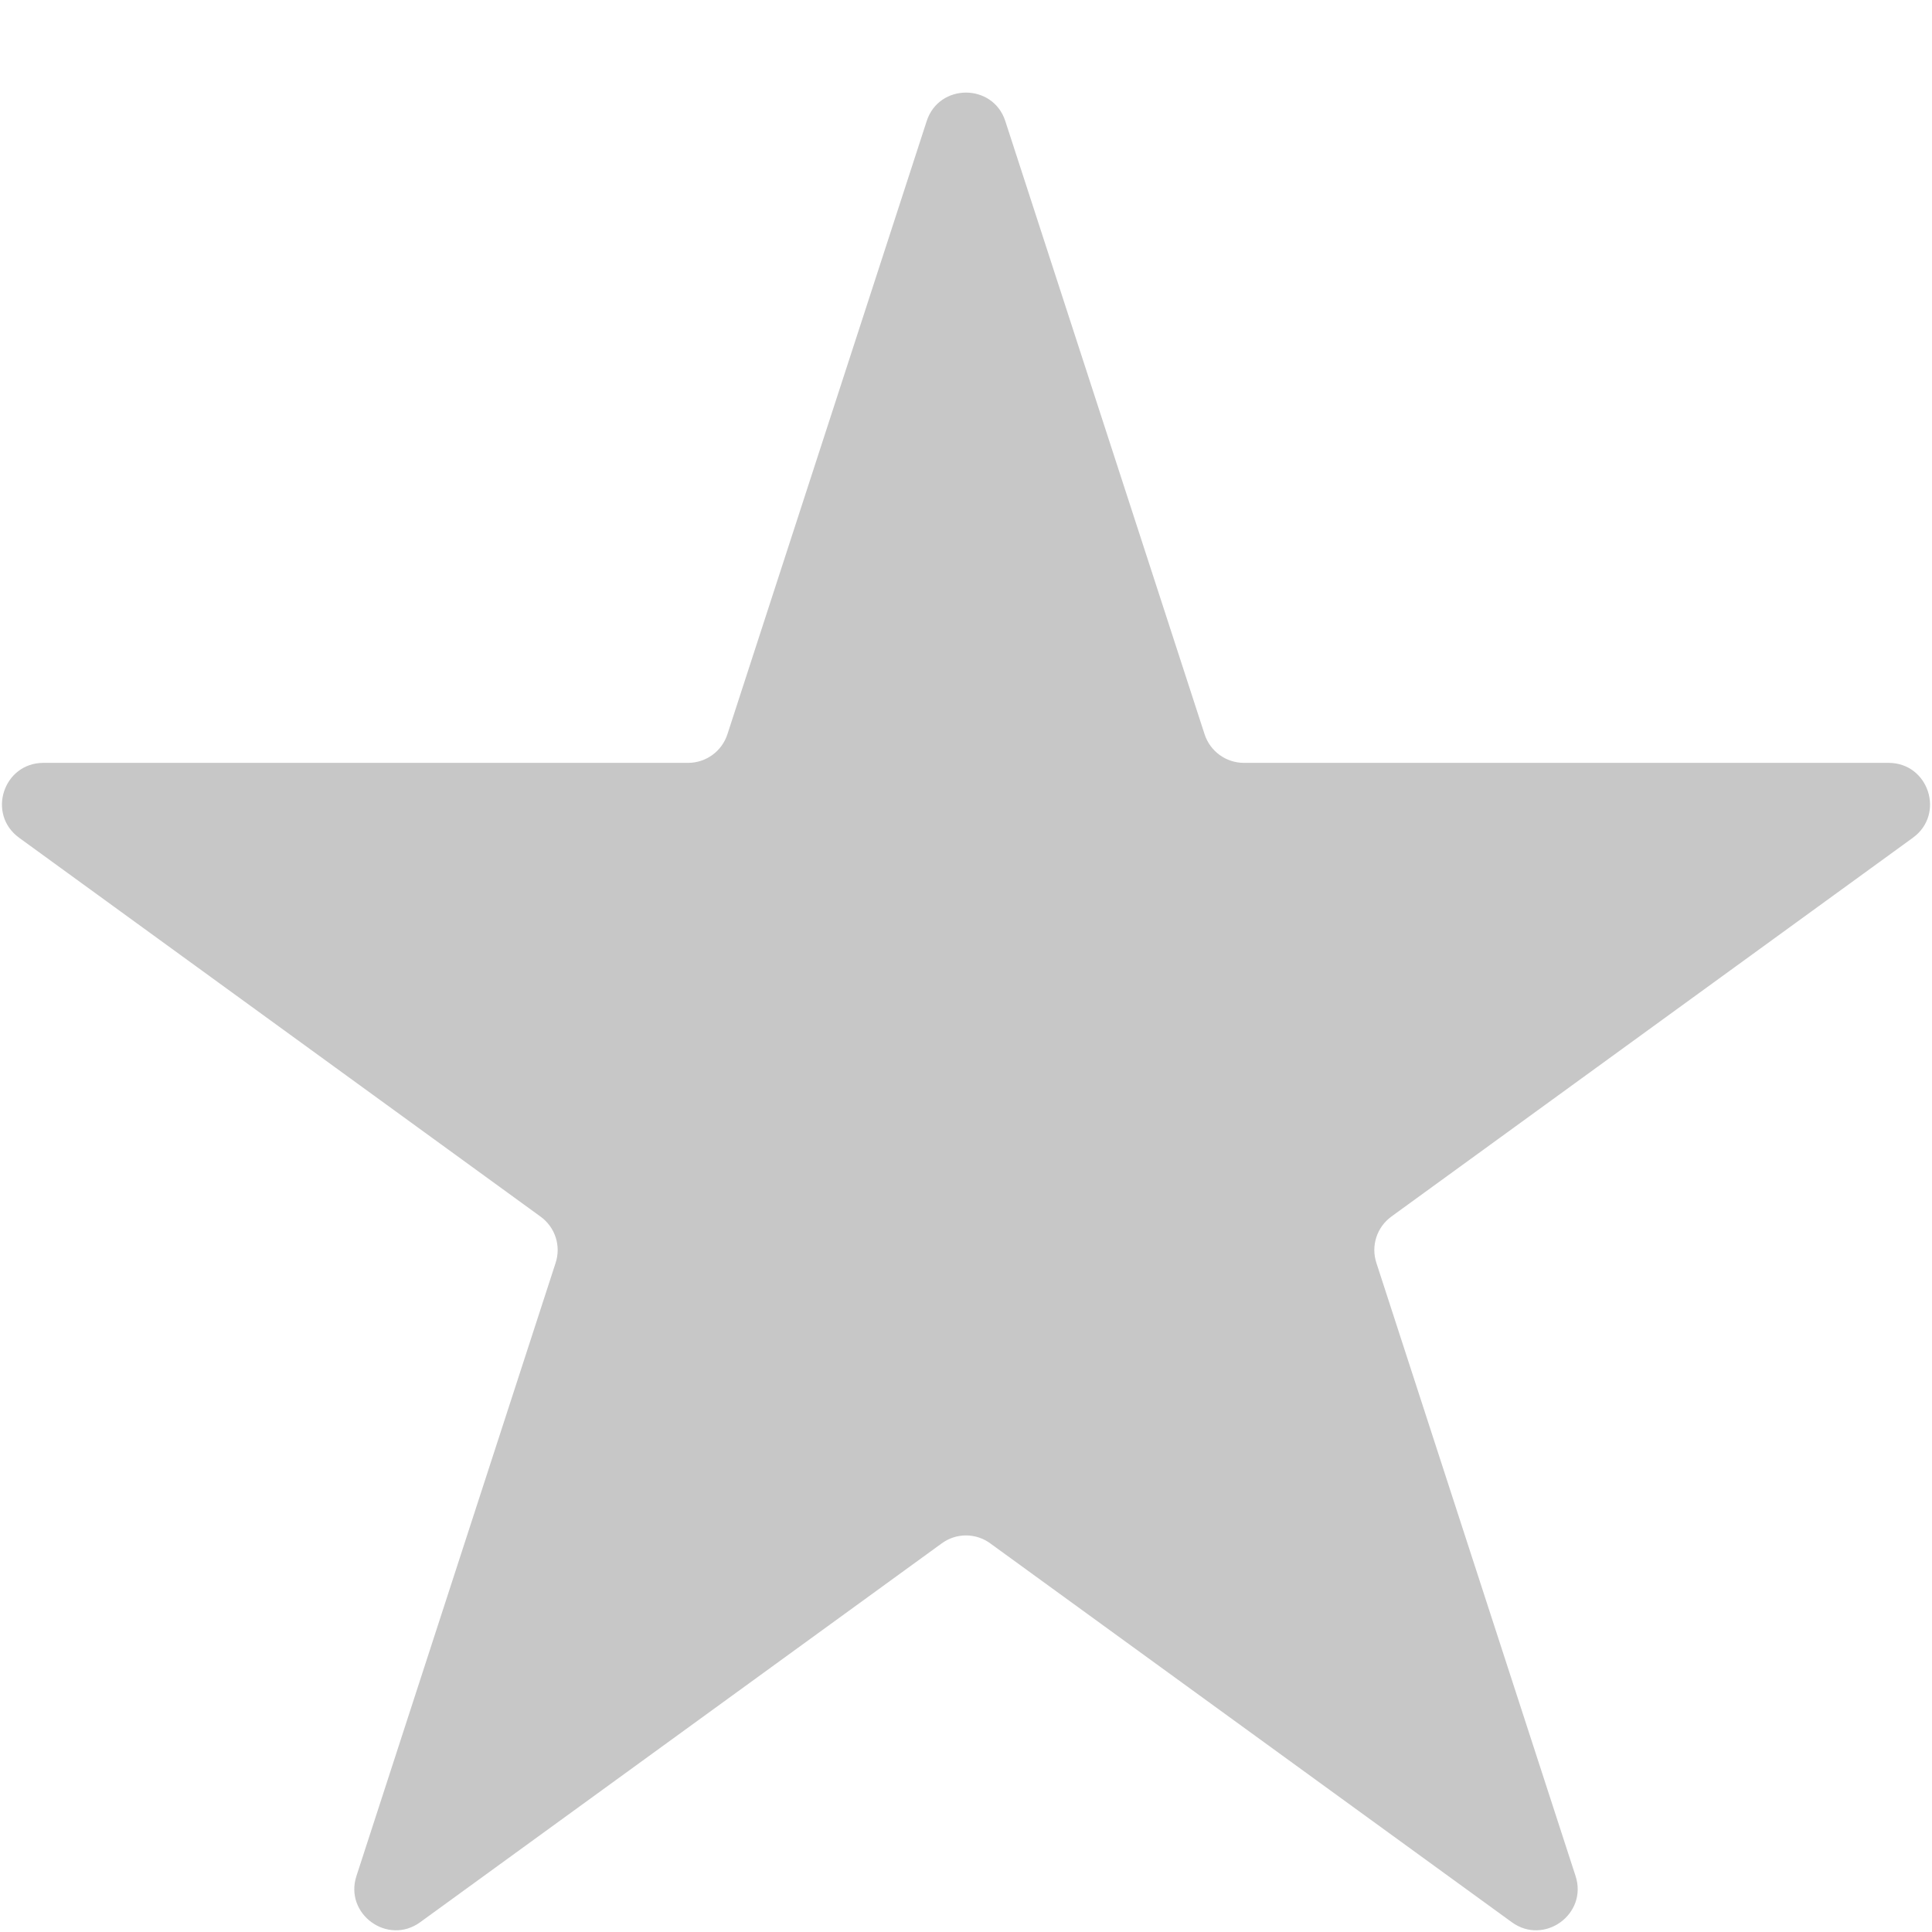 <svg width="14" height="14" viewBox="0 0 14 14" fill="none" xmlns="http://www.w3.org/2000/svg">
<path d="M6.715 0.878C6.804 0.602 7.196 0.602 7.285 0.878L8.729 5.321C8.769 5.444 8.884 5.528 9.014 5.528H13.685C13.976 5.528 14.097 5.9 13.861 6.071L10.082 8.816C9.977 8.893 9.933 9.028 9.974 9.152L11.417 13.594C11.507 13.87 11.19 14.1 10.955 13.929L7.176 11.184C7.071 11.107 6.929 11.107 6.824 11.184L3.045 13.929C2.81 14.1 2.493 13.87 2.583 13.594L4.026 9.152C4.067 9.028 4.023 8.893 3.917 8.816L0.139 6.071C-0.097 5.9 0.024 5.528 0.315 5.528H4.986C5.116 5.528 5.231 5.444 5.271 5.321L6.715 0.878Z" fill="#C7C7C7"/>
</svg>
